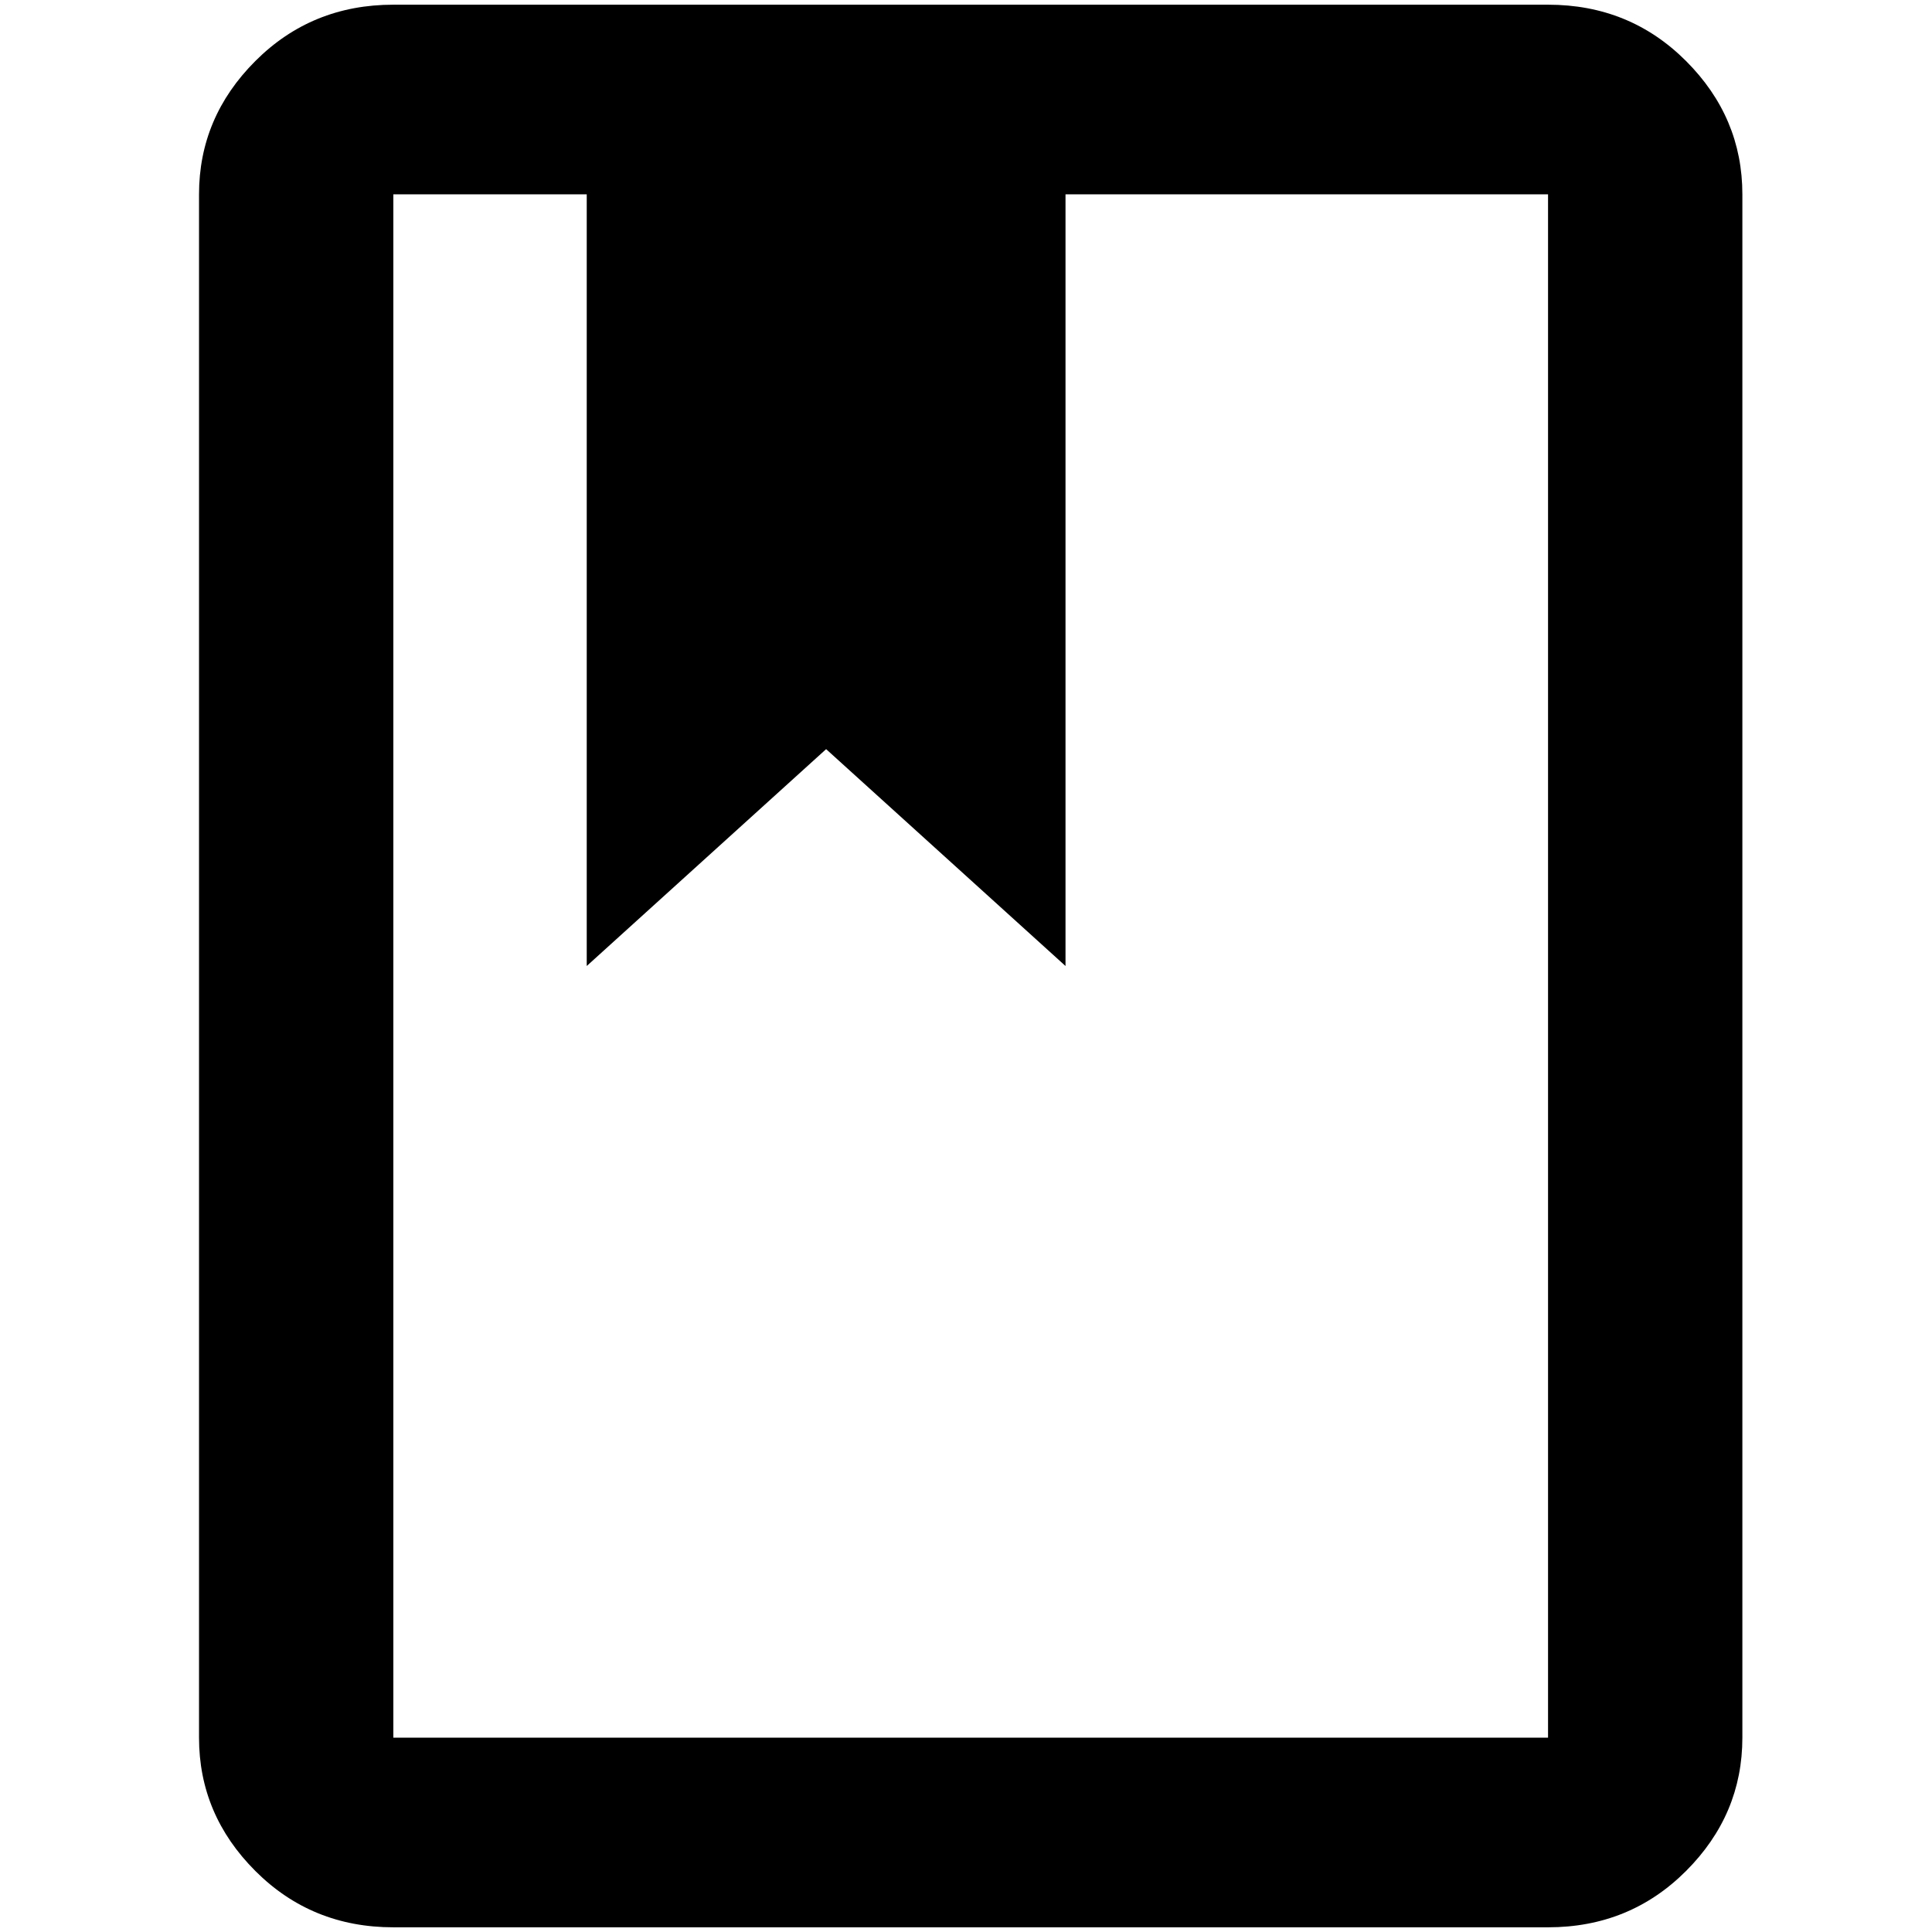 <?xml version="1.0" standalone="no"?>
<!DOCTYPE svg PUBLIC "-//W3C//DTD SVG 1.1//EN" "http://www.w3.org/Graphics/SVG/1.1/DTD/svg11.dtd" >
<svg xmlns="http://www.w3.org/2000/svg" xmlns:xlink="http://www.w3.org/1999/xlink" version="1.1" width="2048" height="2048" viewBox="-10 0 2058 2048">
   <path fill="currentColor"
d="M1639 0q87 0 147 60t60 142v1644q0 82 -60 142t-147 60h-1230q-87 0 -147 -60t-60 -142v-1644q0 -82 60 -142t147 -60h1230zM1639 202h-514v822l-255 -231l-255 231v-822h-206v1644h1230v-1644z" />
</svg>
